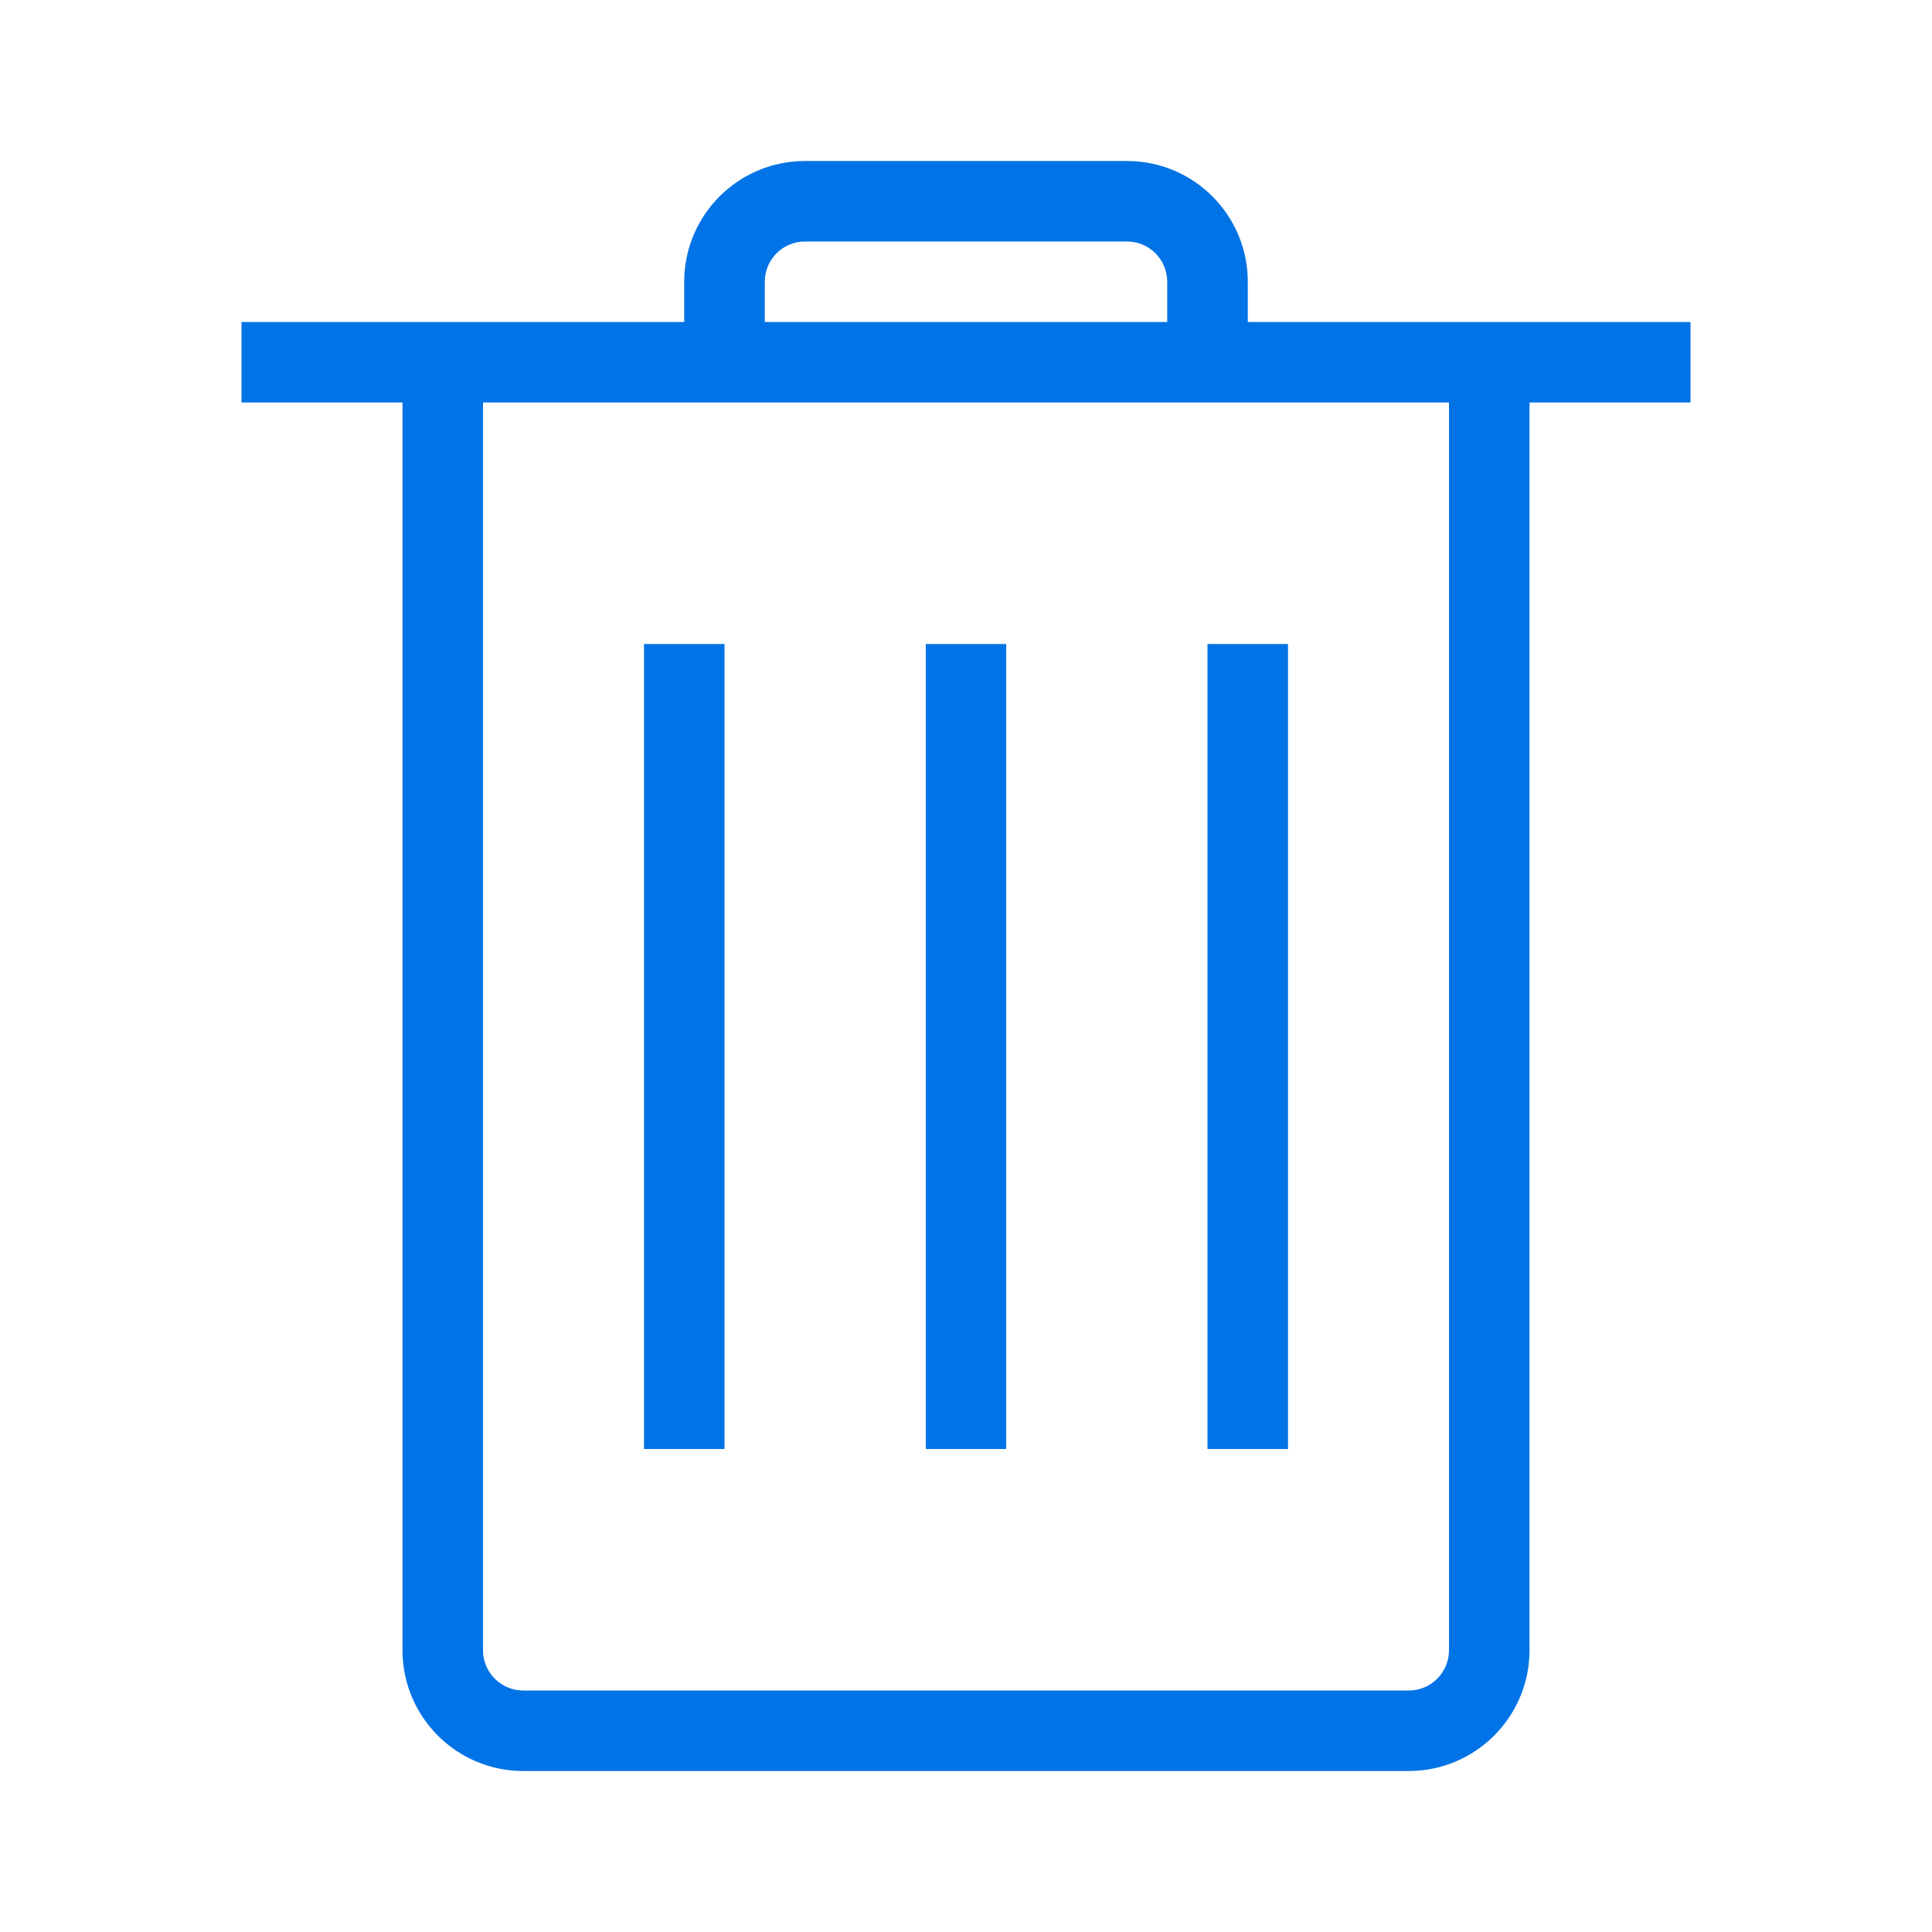 <svg width="27" height="27" viewBox="0 0 27 27" fill="none" xmlns="http://www.w3.org/2000/svg">
<path fill-rule="evenodd" clip-rule="evenodd" d="M17.438 3.938V4.5H23.625V5.625H21.375V23.062C21.375 23.994 20.619 24.75 19.688 24.75H7.312C6.381 24.75 5.625 23.994 5.625 23.062V5.625H3.375V4.5H9.562V3.938C9.562 3.006 10.318 2.25 11.25 2.25H15.75C16.682 2.25 17.438 3.006 17.438 3.938ZM11.25 3.375C10.939 3.375 10.688 3.627 10.688 3.938V4.5H16.312V3.938C16.312 3.627 16.061 3.375 15.75 3.375H11.25ZM20.25 23.062C20.25 23.373 19.998 23.625 19.688 23.625H7.312C7.002 23.625 6.75 23.373 6.75 23.062V5.625H20.25V23.062ZM14.062 9H12.938V20.25H14.062V9ZM10.125 9V20.25H9V9H10.125ZM18 20.25V9H16.875V20.25H18Z" fill="#0073E6"/>
</svg>
